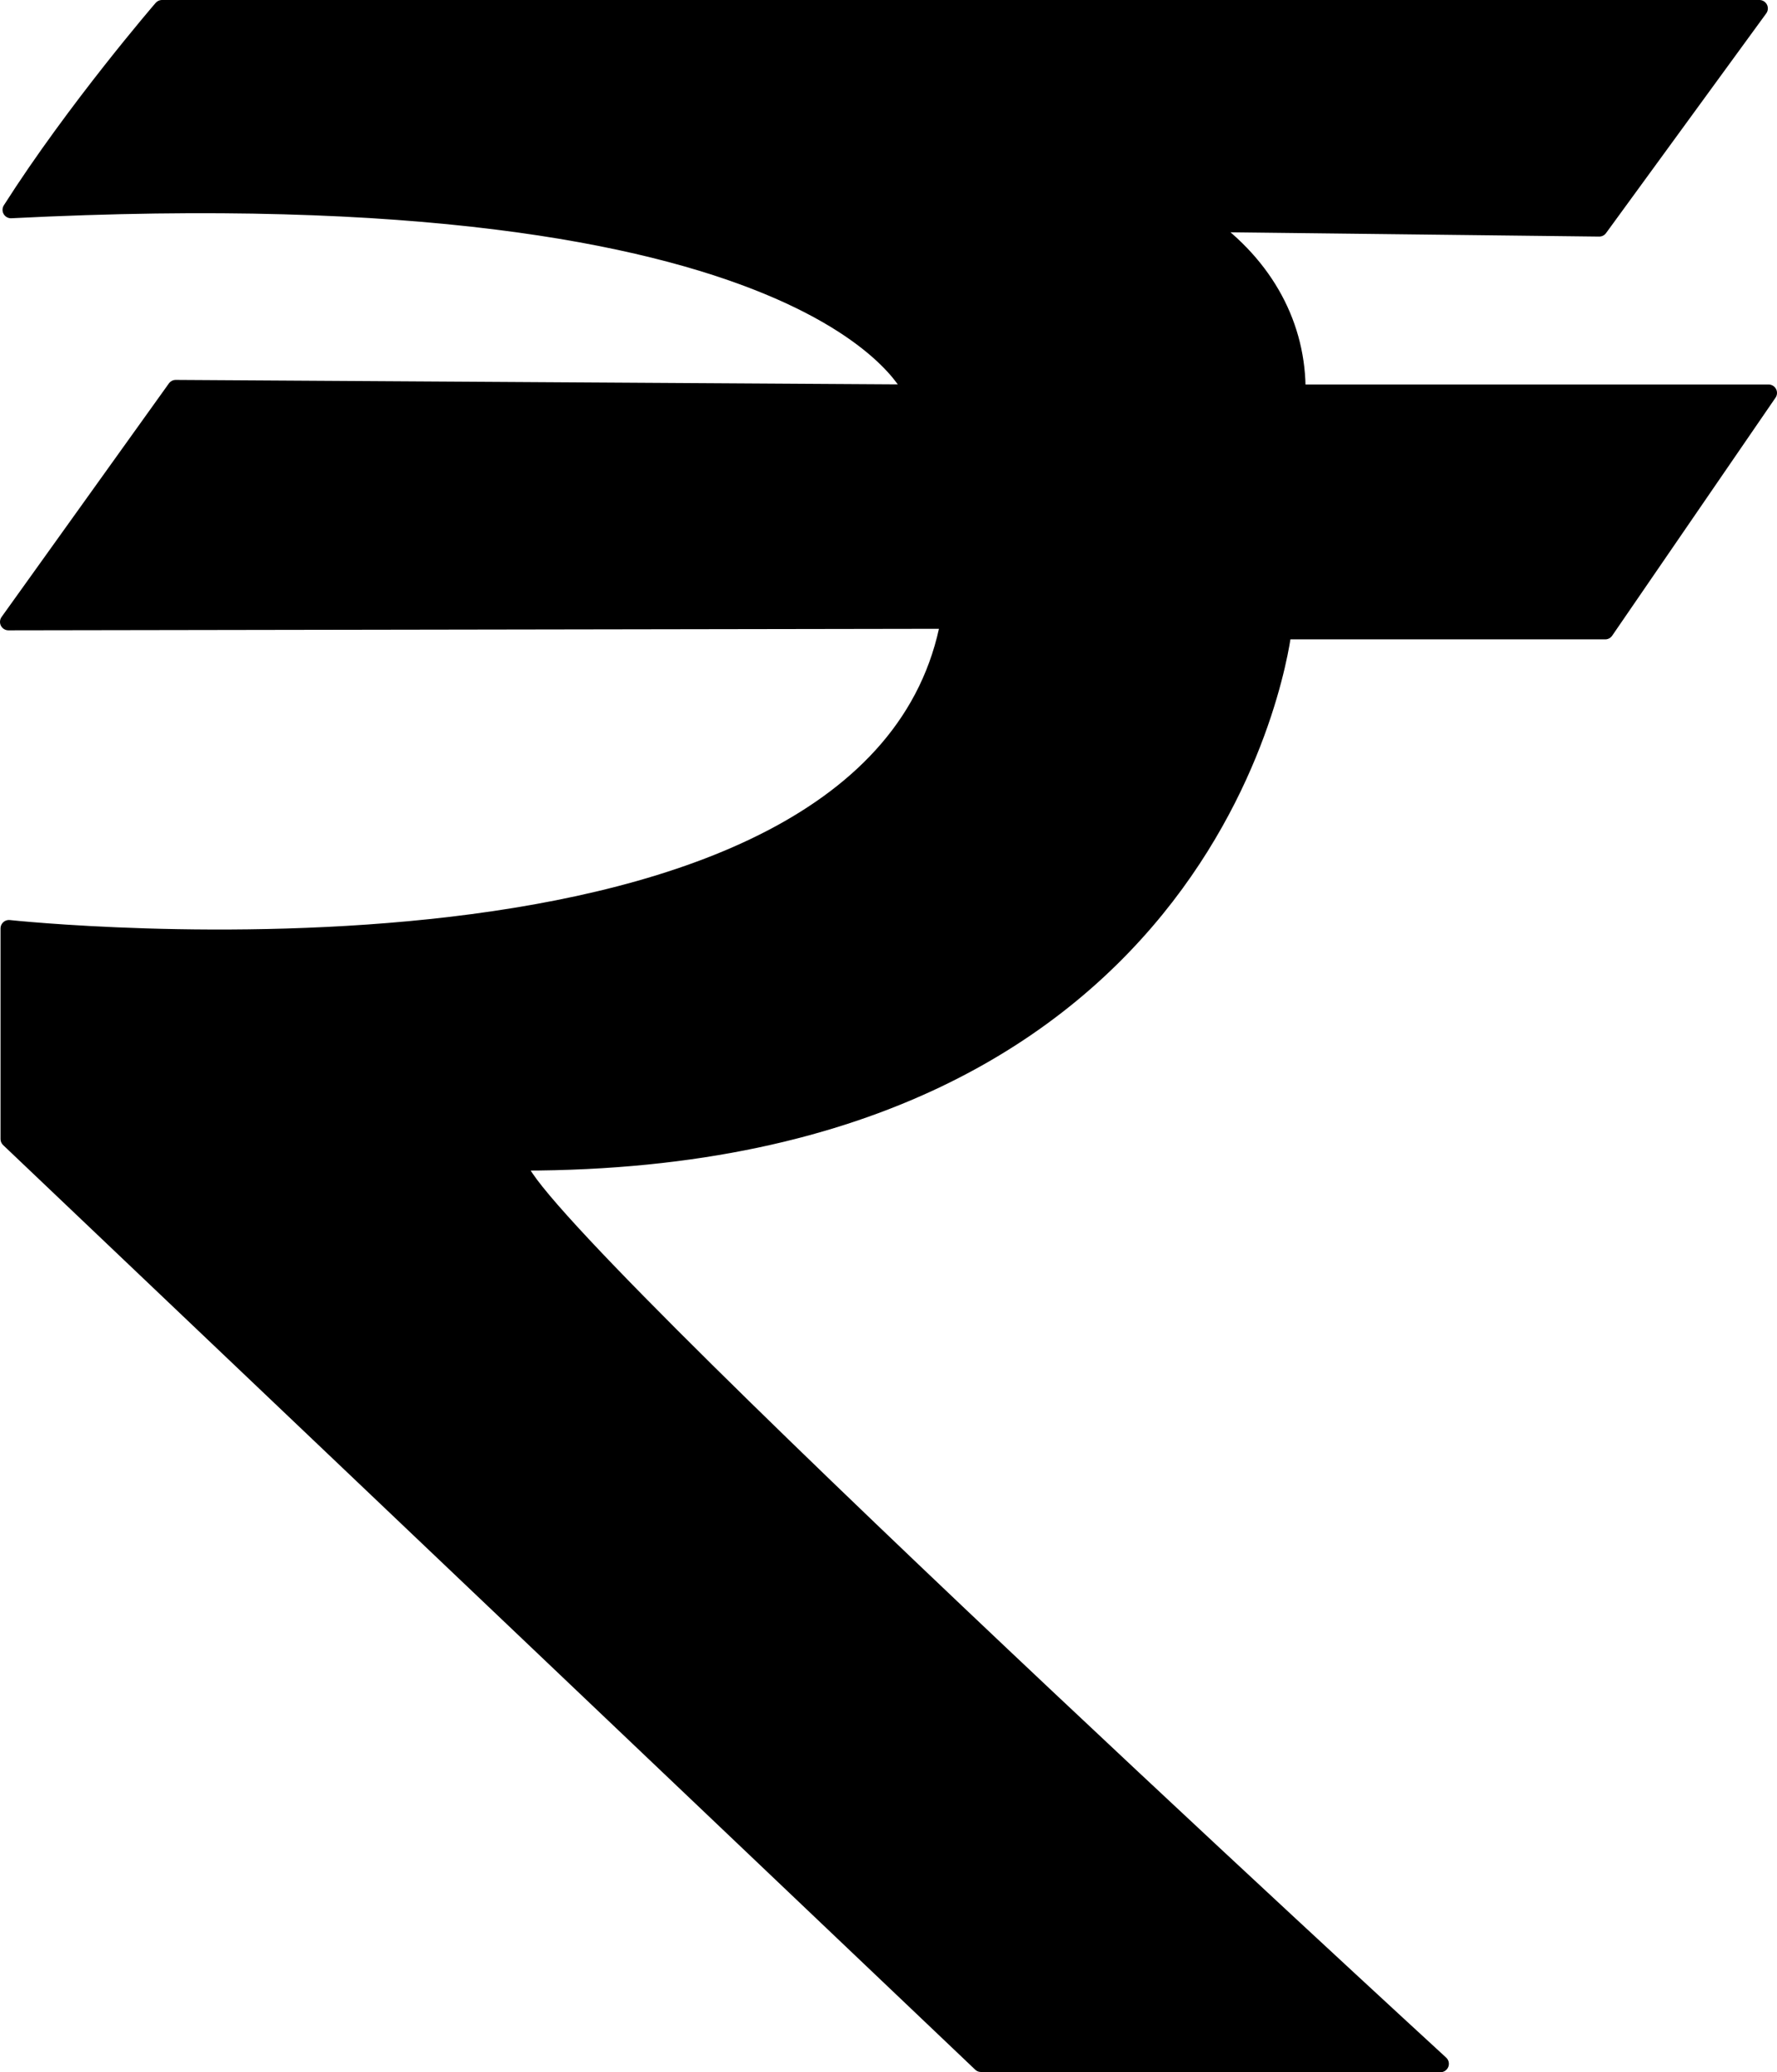 <?xml version="1.0" encoding="UTF-8" standalone="no"?>
<!-- Created with Inkscape (http://www.inkscape.org/) -->

<svg
   xmlns:osb="http://www.openswatchbook.org/uri/2009/osb"
   xmlns:dc="http://purl.org/dc/elements/1.1/"
   xmlns:cc="http://creativecommons.org/ns#"
   xmlns:rdf="http://www.w3.org/1999/02/22-rdf-syntax-ns#"
   xmlns:svg="http://www.w3.org/2000/svg"
   xmlns="http://www.w3.org/2000/svg"
   xmlns:sodipodi="http://sodipodi.sourceforge.net/DTD/sodipodi-0.dtd"
   xmlns:inkscape="http://www.inkscape.org/namespaces/inkscape"
   id="rupee-icon-in-svg"
   version="1.1"
   inkscape:version="0.48.5 r10040"
   width="210.57"
   height="245.553"
   sodipodi:docname="indian-rupee-svg-icon.svg"
   inkscape:export-filename="C:\Users\Sarbartha\Desktop\bitmap.png"
   inkscape:export-xdpi="90"
   inkscape:export-ydpi="90">
  <title
     id="rupee-icon-svg">Rupee Icon SVG</title>
  <defs
     id="defs6">
    <linearGradient
       id="linearGradient5398"
       osb:paint="solid">
      <stop
         style="stop-color:#000000;stop-opacity:1;"
         offset="0"
         id="stop5400" />
    </linearGradient>
  </defs>
  <sodipodi:namedview
     pagecolor="#ffffff"
     bordercolor="#000000"
     borderopacity="1"
     objecttolerance="10"
     gridtolerance="10"
     guidetolerance="10"
     inkscape:pageopacity="0"
     inkscape:pageshadow="2"
     inkscape:window-width="1600"
     inkscape:window-height="848"
     id="namedview4"
     showgrid="true"
     fit-margin-top="0"
     fit-margin-left="0"
     fit-margin-right="0"
     fit-margin-bottom="0"
     inkscape:object-nodes="false"
     inkscape:snap-smooth-nodes="false"
     inkscape:snap-bbox="true"
     inkscape:zoom="1.3037281"
     inkscape:cx="-86.18823"
     inkscape:cy="225.00312"
     inkscape:window-x="-8"
     inkscape:window-y="-8"
     inkscape:window-maximized="1"
     inkscape:current-layer="rupee-icon-in-svg"
     inkscape:snap-grids="false"
     inkscape:snap-to-guides="false"
     borderlayer="false">
    <inkscape:grid
       type="xygrid"
       id="grid3753"
       empspacing="5"
       visible="true"
       enabled="true"
       snapvisiblegridlinesonly="true"
       originx="6e-009px"
       originy="0.028px" />
  </sodipodi:namedview>
  <path
     style="fill:#000000;fill-opacity:1;fill-rule:nonzero;stroke:#000000;stroke-width:2;stroke-linecap:round;stroke-linejoin:round;stroke-miterlimit:4;stroke-opacity:1;stroke-dasharray:none;stroke-dashoffset:0;marker-start:none"
     d="M 19.198,1 208.486,1 189.503,27.034 142.859,26.492 c 7.103,5.005 10.965,12.174 10.847,20.068 l 55.864,0 -19.356,28.203 -38.169,0 c 0,0 -6.965,62.949 -90.169,62.949 -7.598,0 108.811,106.841 108.811,106.841 L 116.248,244.525 1.062,134.966 l 0,-24.949 c 0,0 102.724,11.124 111.424,-36.508 L 1,73.692 20.825,46.017 108.147,46.559 c 0,0 -10.305,-26.576 -106.847,-21.695 C 8.892,12.932 19.198,1 19.198,1 z"
     id="rupee-path-main"
     inkscape:connector-curvature="0"
     sodipodi:nodetypes="ccccccccscccccccccc"
     inkscape:export-xdpi="93.836823"
     inkscape:export-ydpi="93.836823" />
  <g
     inkscape:groupmode="layer"
     id="main-layer"
     inkscape:label="Layer"
     style="display:inline"
     transform="translate(-21.48,-1.712)" />
</svg>
